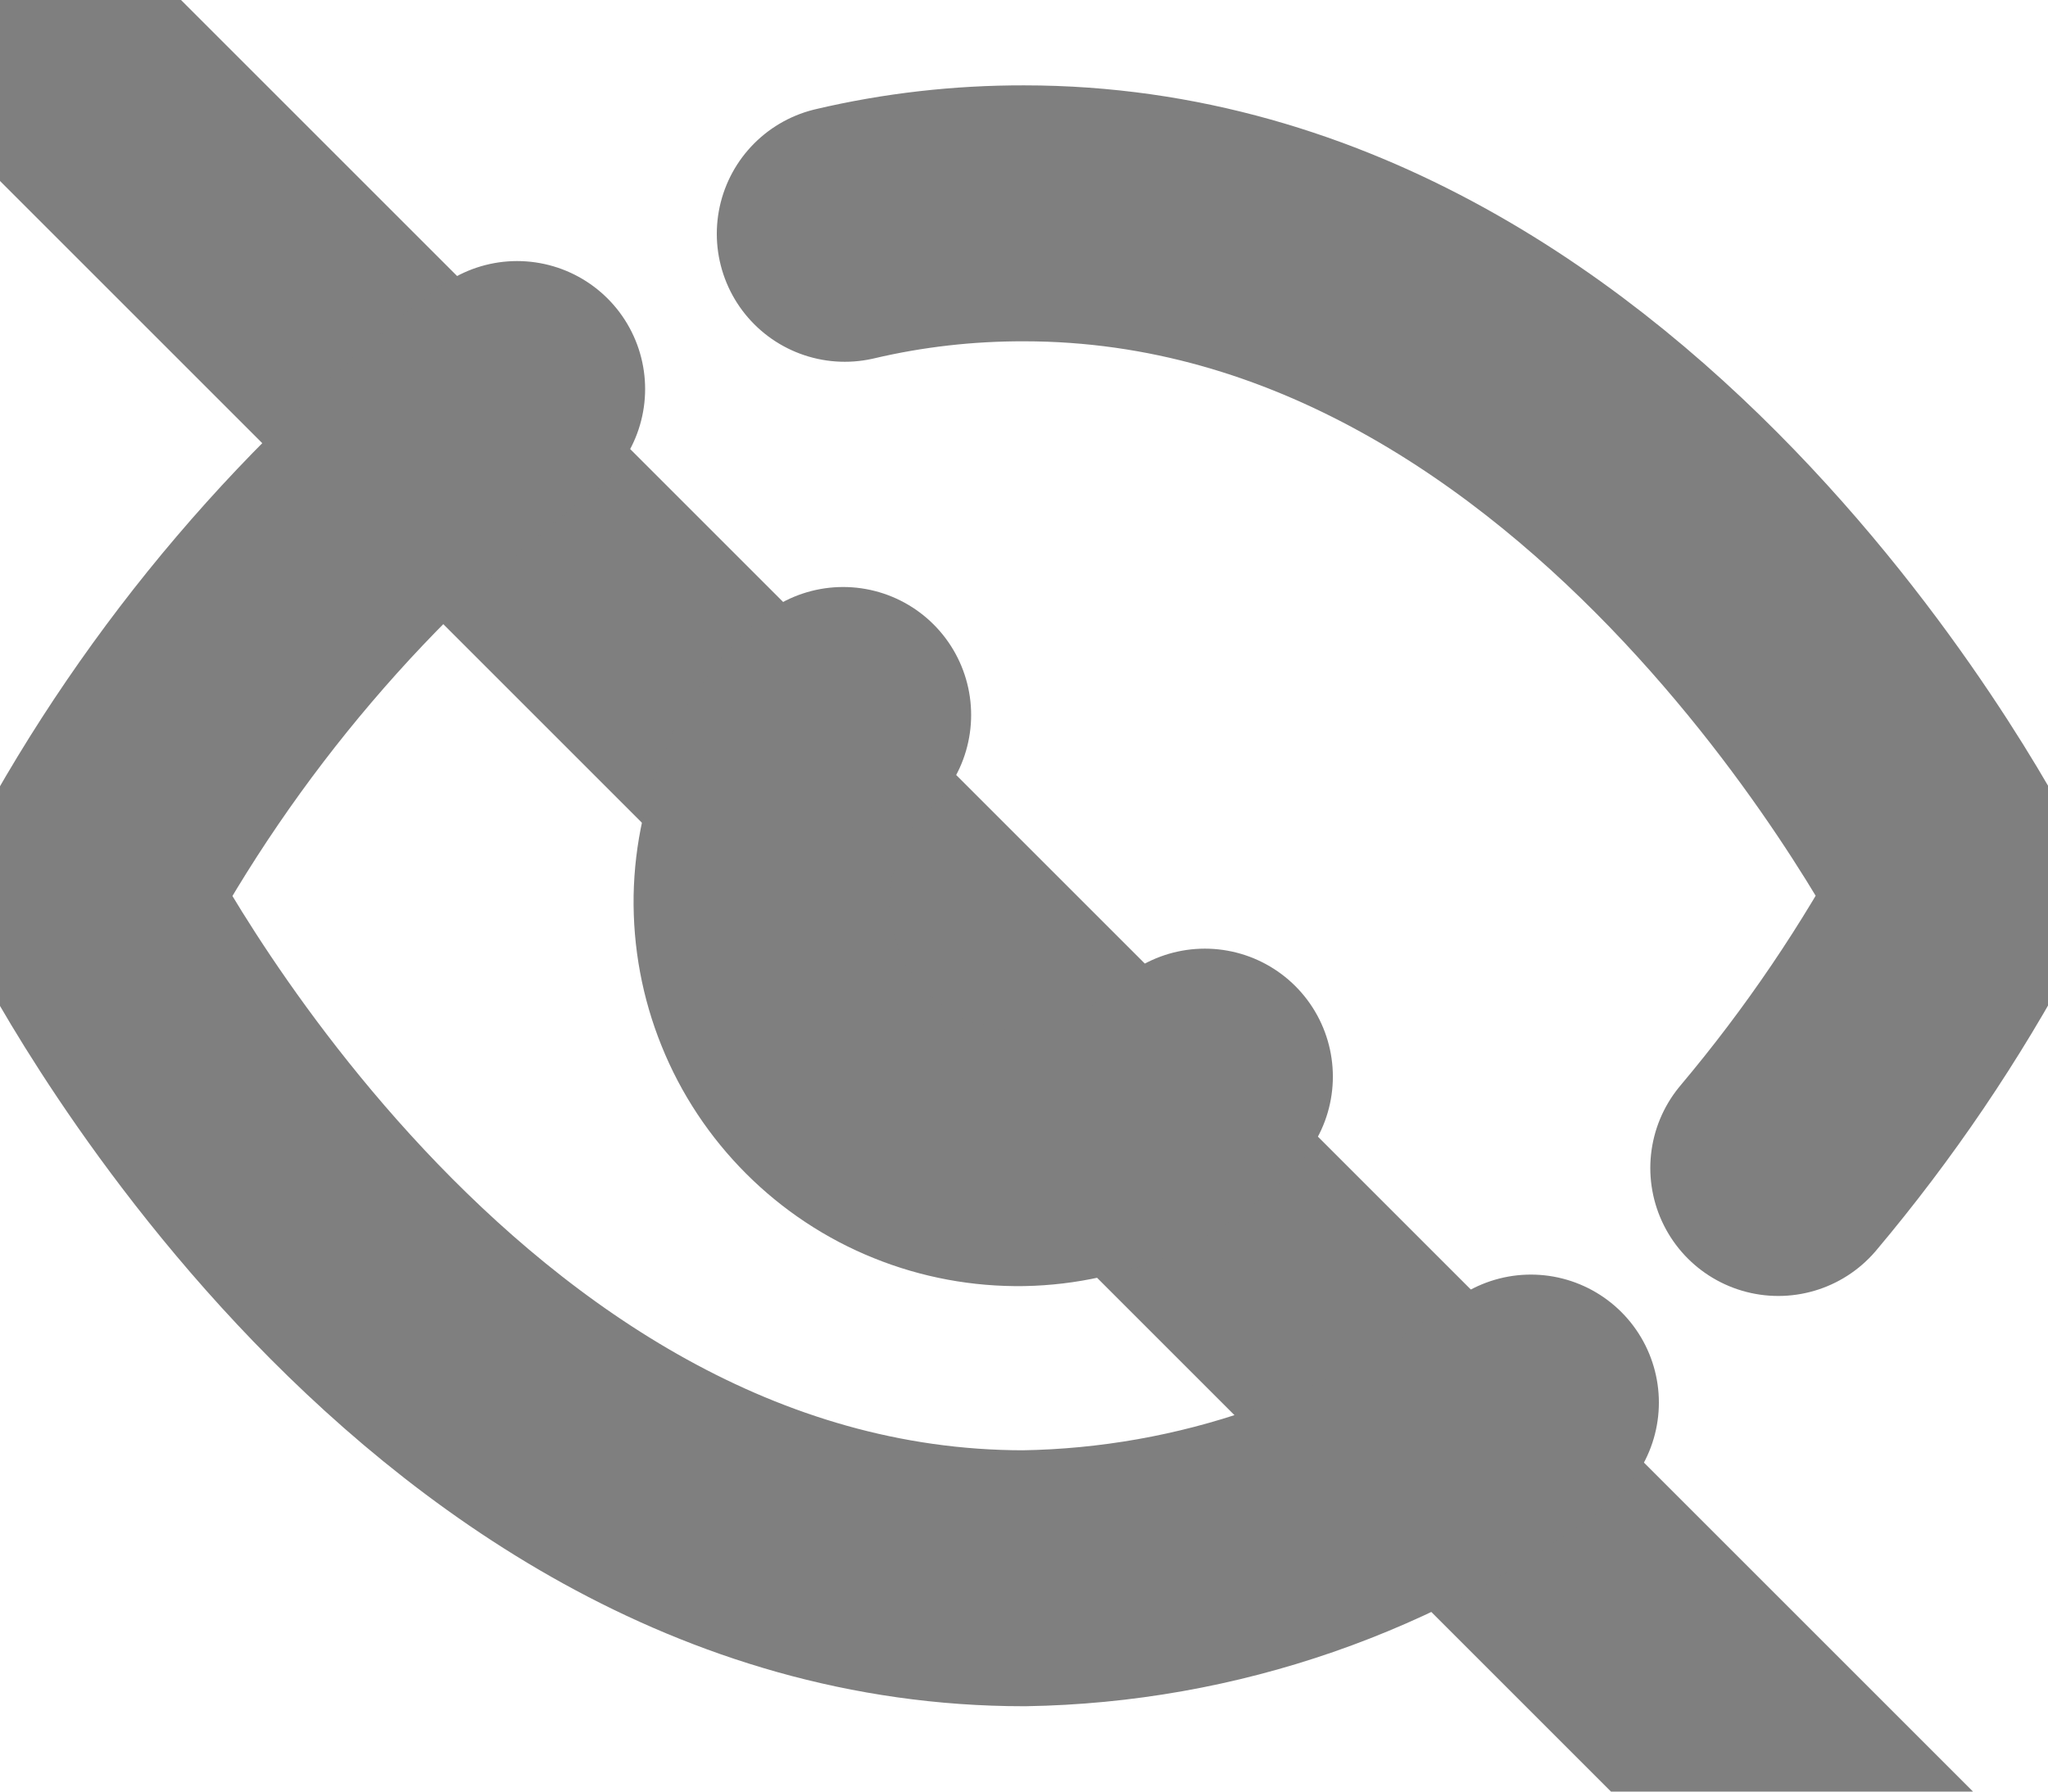 <svg width="16" height="14" viewBox="0 0 16 14" fill="none" xmlns="http://www.w3.org/2000/svg">
<path d="M0.667 0.667L15.333 15.333" stroke="#7F7F7F" stroke-width="2" stroke-linecap="round" stroke-linejoin="round"/>
<path d="M11.96 10.96C10.82 11.829 9.433 12.31 8 12.333C3.333 12.333 0.667 7 0.667 7C1.496 5.455 2.646 4.104 4.04 3.04M6.6 1.827C7.059 1.719 7.529 1.666 8 1.667C12.667 1.667 15.333 7 15.333 7C14.929 7.757 14.446 8.47 13.893 9.127M9.413 8.413C9.23 8.61 9.009 8.767 8.764 8.877C8.519 8.986 8.254 9.045 7.985 9.05C7.717 9.054 7.45 9.005 7.201 8.904C6.952 8.804 6.726 8.654 6.536 8.464C6.346 8.274 6.196 8.048 6.096 7.799C5.995 7.55 5.946 7.283 5.95 7.015C5.955 6.746 6.014 6.481 6.123 6.236C6.233 5.991 6.39 5.77 6.587 5.587" stroke="#7F7F7F" stroke-width="2" stroke-linecap="round" stroke-linejoin="round"/>
</svg>
